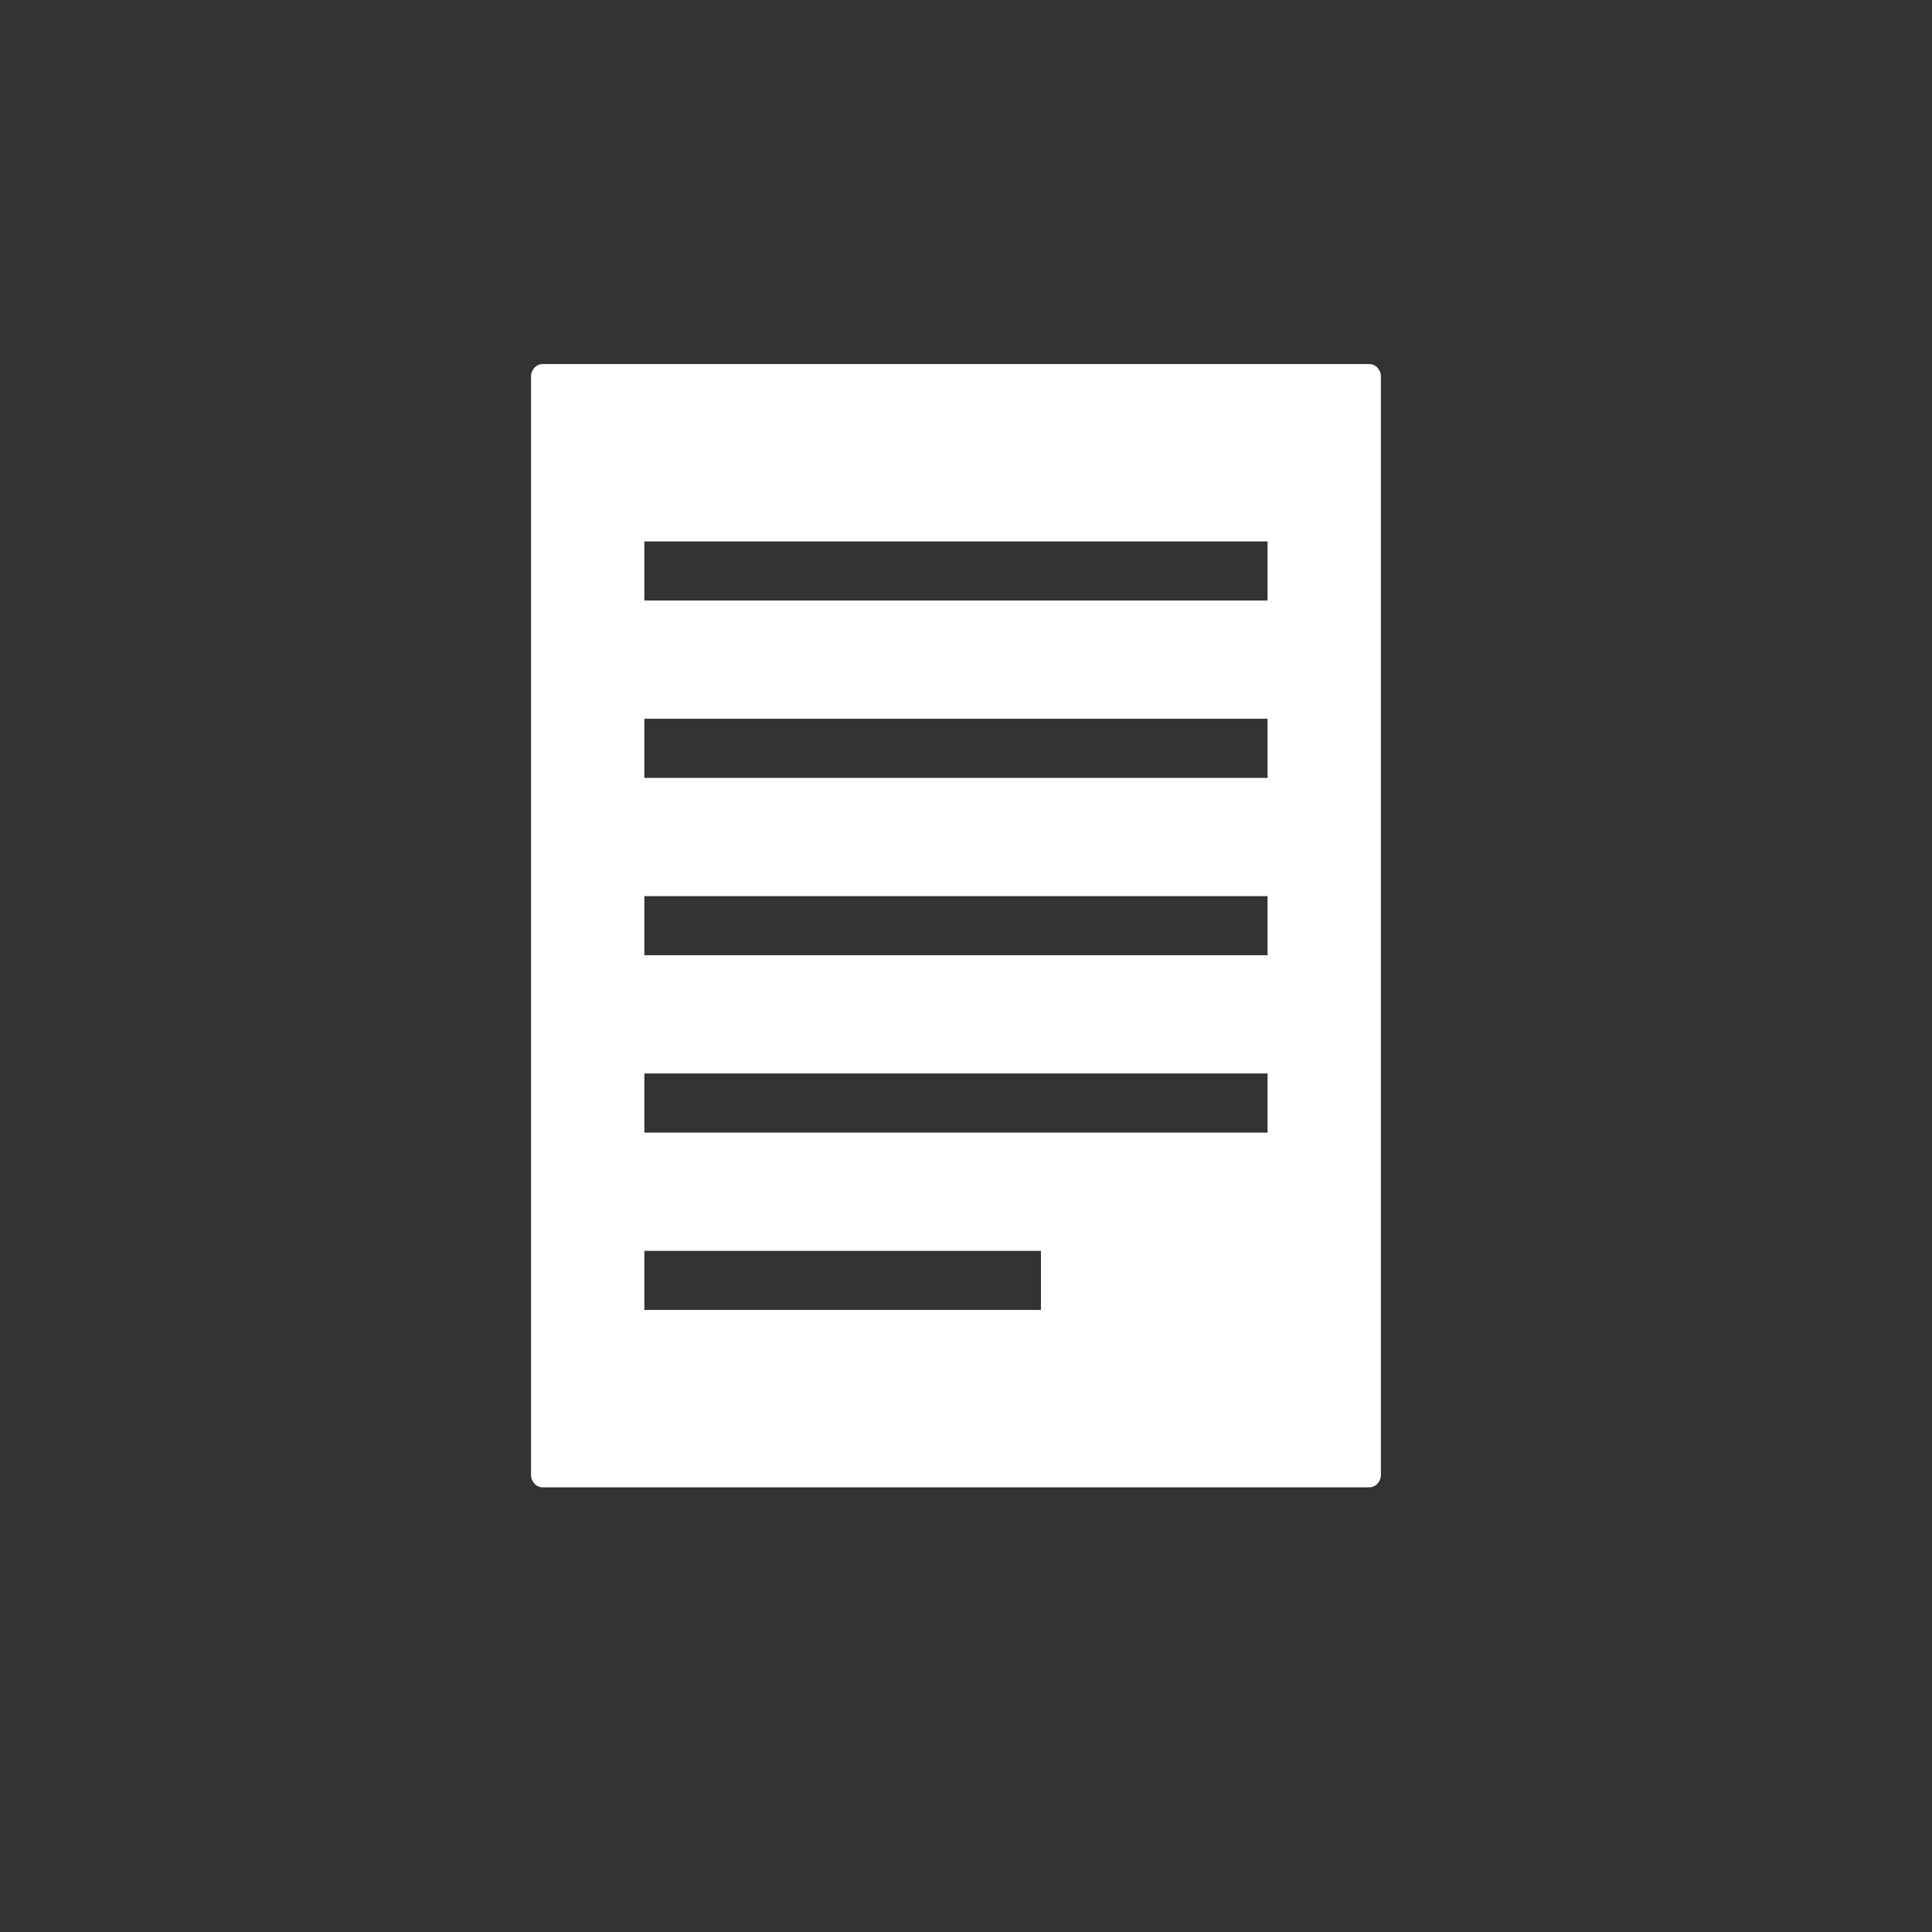 <?xml version="1.0" encoding="UTF-8" standalone="no"?>
<svg
   xmlns:dc="http://purl.org/dc/elements/1.1/"
   xmlns:cc="http://creativecommons.org/ns#"
   xmlns:rdf="http://www.w3.org/1999/02/22-rdf-syntax-ns#"
   xmlns:svg="http://www.w3.org/2000/svg"
   xmlns="http://www.w3.org/2000/svg"
   xmlns:sodipodi="http://sodipodi.sourceforge.net/DTD/sodipodi-0.dtd"
   xmlns:inkscape="http://www.inkscape.org/namespaces/inkscape"
   version="1.1"
   id="Capa_1"
   x="0px"
   y="0px"
   width="32"
   height="32"
   viewBox="0 0 32 32"
   style="fill:#000000"
   xml:space="preserve"
   inkscape:version="0.91 r13725"
   sodipodi:docname="page.svg"><rect x="0" y="0" width="32" height="32" fill="#333333" stroke="none"/><defs
     id="defs39" /><sodipodi:namedview
     pagecolor="#ffffff"
     bordercolor="#666666"
     borderopacity="1"
     objecttolerance="10"
     gridtolerance="10"
     guidetolerance="10"
     inkscape:pageopacity="0"
     inkscape:pageshadow="2"
     inkscape:window-width="1859"
     inkscape:window-height="1056"
     id="namedview37"
     showgrid="false"
     inkscape:zoom="9.7420149"
     inkscape:cx="41.136251"
     inkscape:cy="11.635154"
     inkscape:window-x="61"
     inkscape:window-y="24"
     inkscape:window-maximized="1"
     inkscape:current-layer="Capa_1" /><g
     style="fill:#ffffff;fill-opacity:1"
     id="g3"
     transform="matrix(0.023,0,0,0.024,6.919,6.03)"><path
       d="m 685.194,775.199 c 4.651,0 8.405,-3.793 8.405,-8.566 l 0,-758.065 C 693.599,3.836 689.845,0 685.194,0 L 90.004,0 C 85.353,0 81.6,3.794 81.6,8.568 l 0,758.065 c 0,4.732 3.753,8.566 8.405,8.566 l 595.189,0 z M 163.2,122.4 l 448.8,0 0,40.8 -448.8,0 0,-40.8 z m 0,122.4 448.8,0 0,40.8 -448.8,0 0,-40.8 z m 0,122.4 448.8,0 0,40.8 -448.8,0 0,-40.8 z m 0,122.4 448.8,0 0,40.8 -448.8,0 0,-40.8 z m 0,122.4 285.6,0 0,40.801 -285.6,0 0,-40.801 z"
       style="fill:#ffffff;fill-opacity:1"
       id="path5"
       inkscape:connector-curvature="0" /></g><g
     style="fill:#000000"
     id="g7"
     transform="translate(0,-743.199)" /><g
     style="fill:#000000"
     id="g9"
     transform="translate(0,-743.199)" /><g
     style="fill:#000000"
     id="g11"
     transform="translate(0,-743.199)" /><g
     style="fill:#000000"
     id="g13"
     transform="translate(0,-743.199)" /><g
     style="fill:#000000"
     id="g15"
     transform="translate(0,-743.199)" /><g
     style="fill:#000000"
     id="g17"
     transform="translate(0,-743.199)" /><g
     style="fill:#000000"
     id="g19"
     transform="translate(0,-743.199)" /><g
     style="fill:#000000"
     id="g21"
     transform="translate(0,-743.199)" /><g
     style="fill:#000000"
     id="g23"
     transform="translate(0,-743.199)" /><g
     style="fill:#000000"
     id="g25"
     transform="translate(0,-743.199)" /><g
     style="fill:#000000"
     id="g27"
     transform="translate(0,-743.199)" /><g
     style="fill:#000000"
     id="g29"
     transform="translate(0,-743.199)" /><g
     style="fill:#000000"
     id="g31"
     transform="translate(0,-743.199)" /><g
     style="fill:#000000"
     id="g33"
     transform="translate(0,-743.199)" /><g
     style="fill:#000000"
     id="g35"
     transform="translate(0,-743.199)" /></svg>